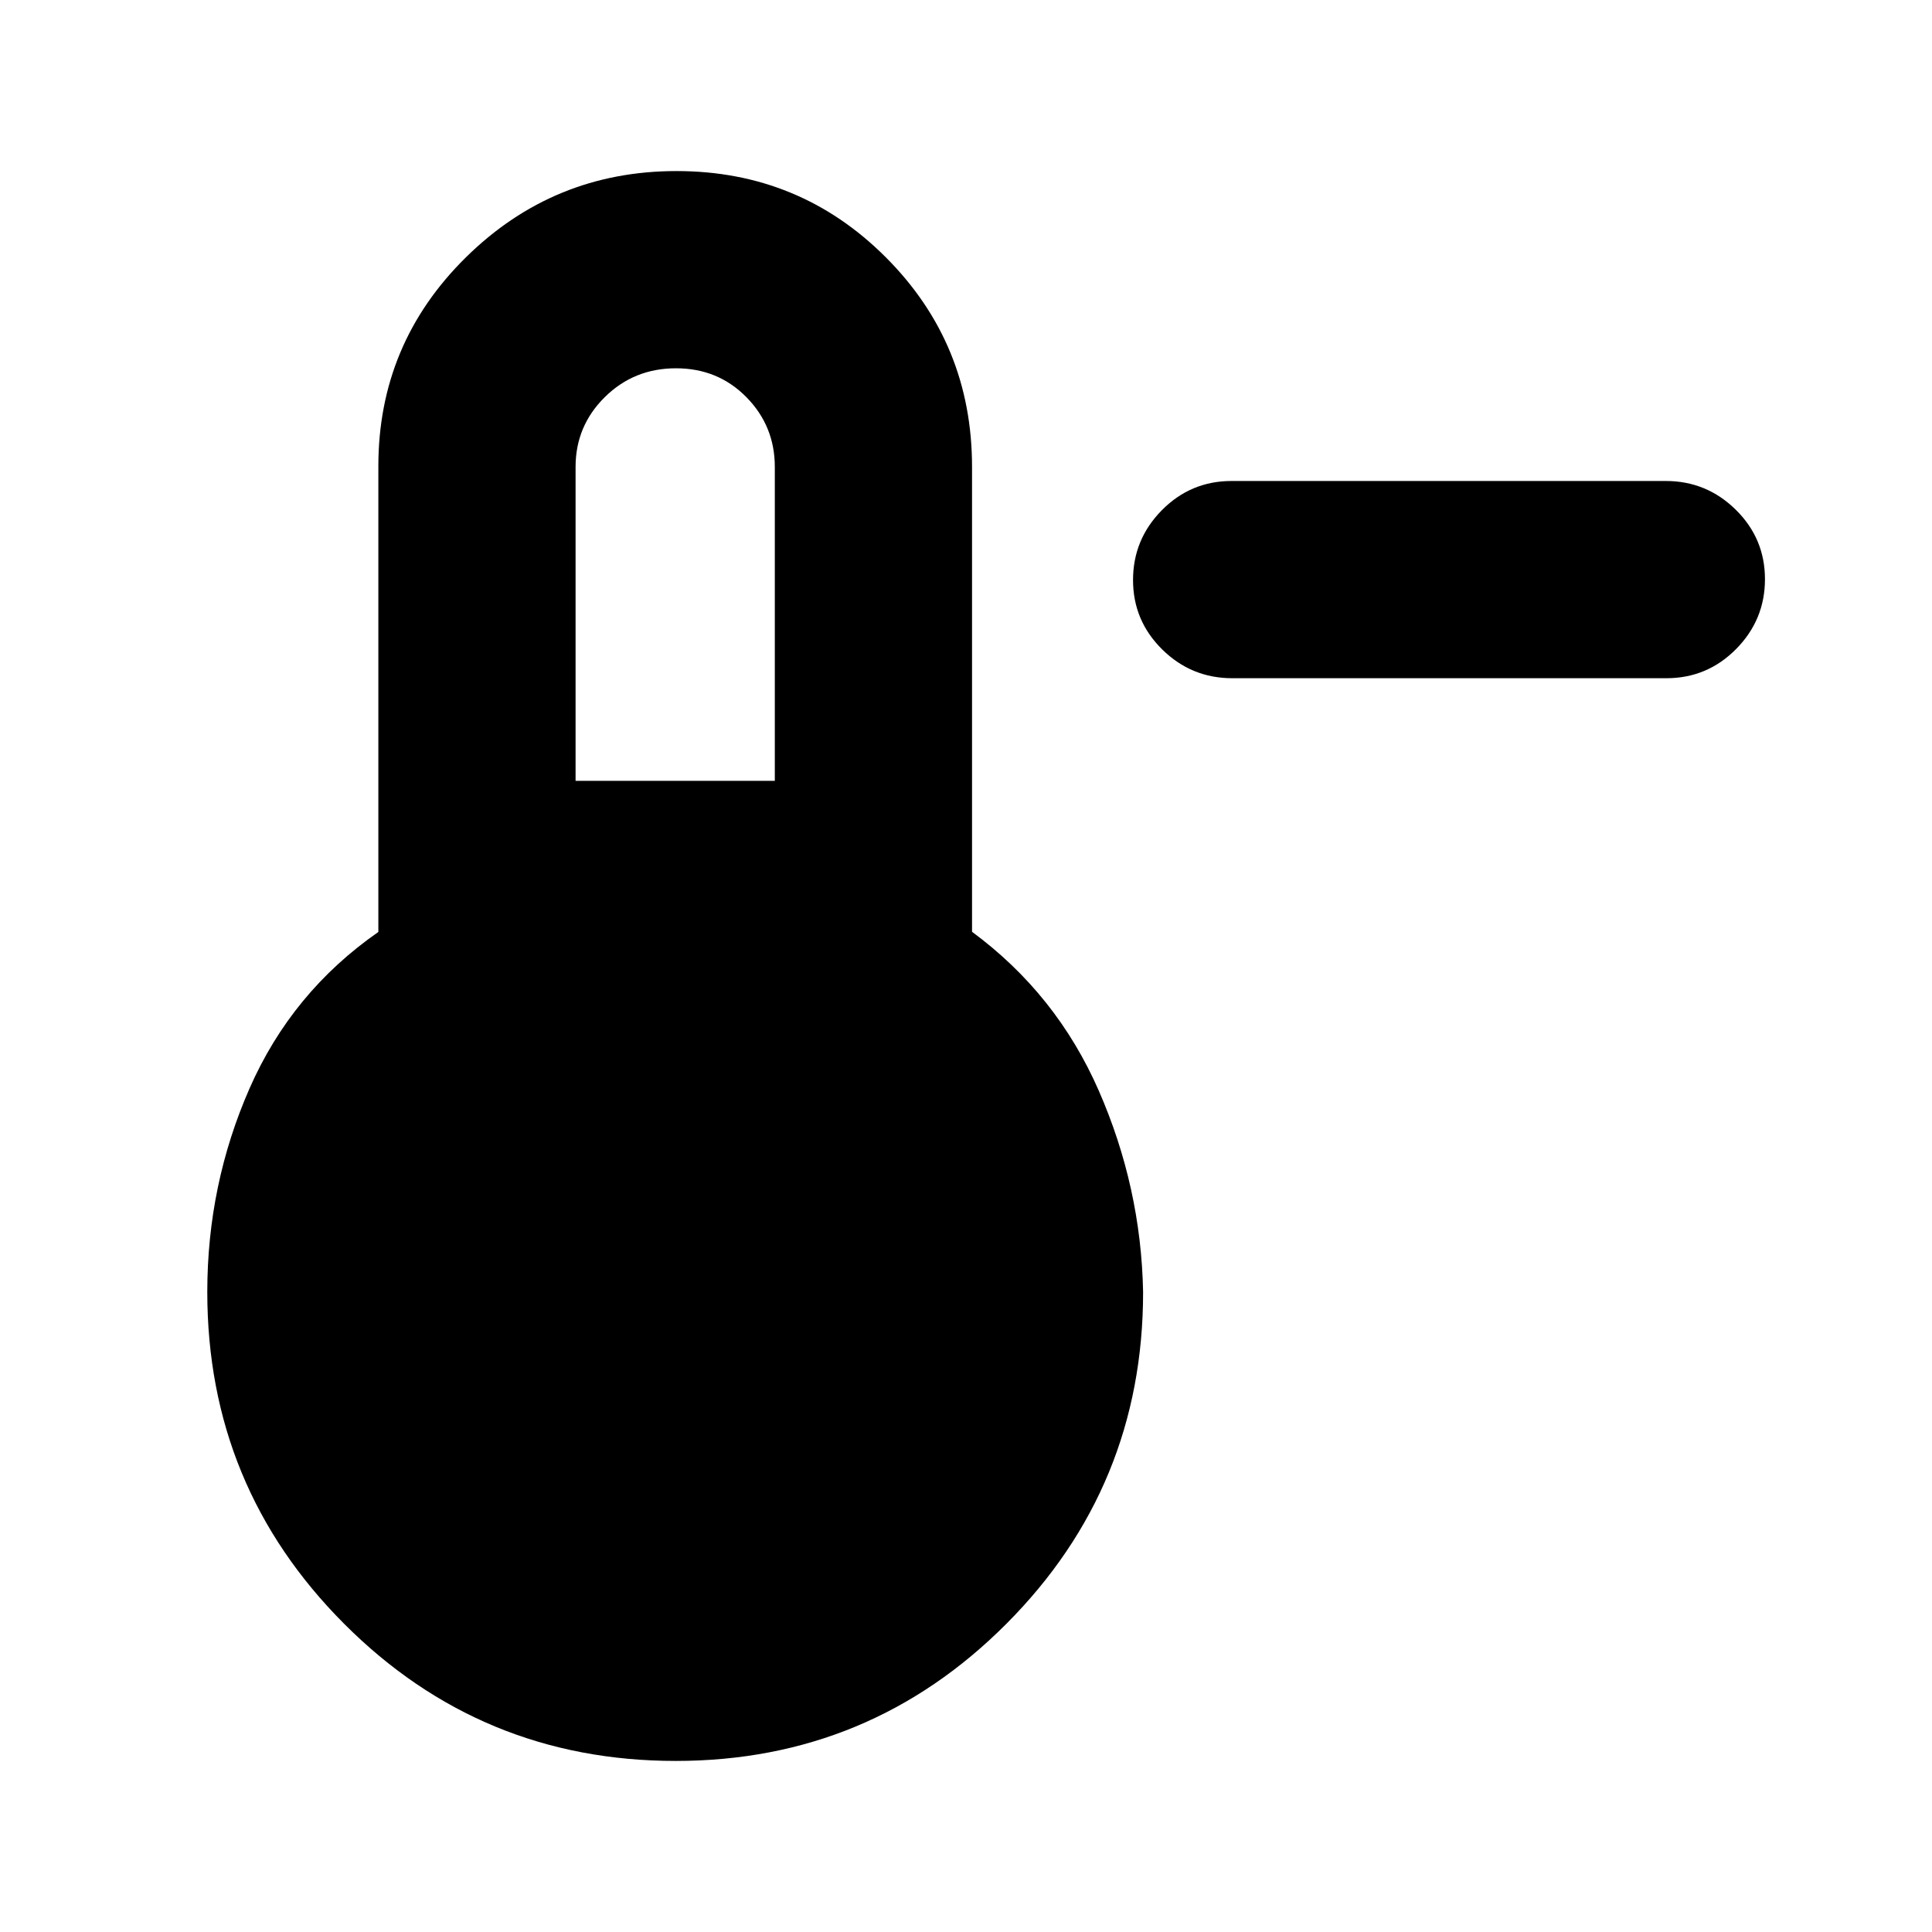 <svg xmlns="http://www.w3.org/2000/svg" height="20" viewBox="0 96 960 960" width="20"><path d="M612.283 433Q592 433 577.5 418.711q-14.5-14.29-14.5-34.5Q563 364 577.338 349.5 591.677 335 611.96 335h215.757Q848 335 862.5 349.289q14.5 14.29 14.5 34.5Q877 404 862.662 418.5 848.323 433 828.04 433H612.283ZM335.774 971q-96.789 0-164.782-68.152Q103 834.695 103 738q0-53.366 21-101.183 21-47.817 64-77.726v-231.42q0-60.921 43.5-103.796Q275 181 336.176 181q61.177 0 104 42.875Q483 266.75 483 328v231q42 31 63 79t22 100q0 96.695-67.926 164.848Q432.148 971 335.774 971ZM286 484h99V328q0-20.3-14.123-34.65-14.123-14.35-35-14.35Q315 279 300.5 293.35 286 307.7 286 328v156Z"/></svg>